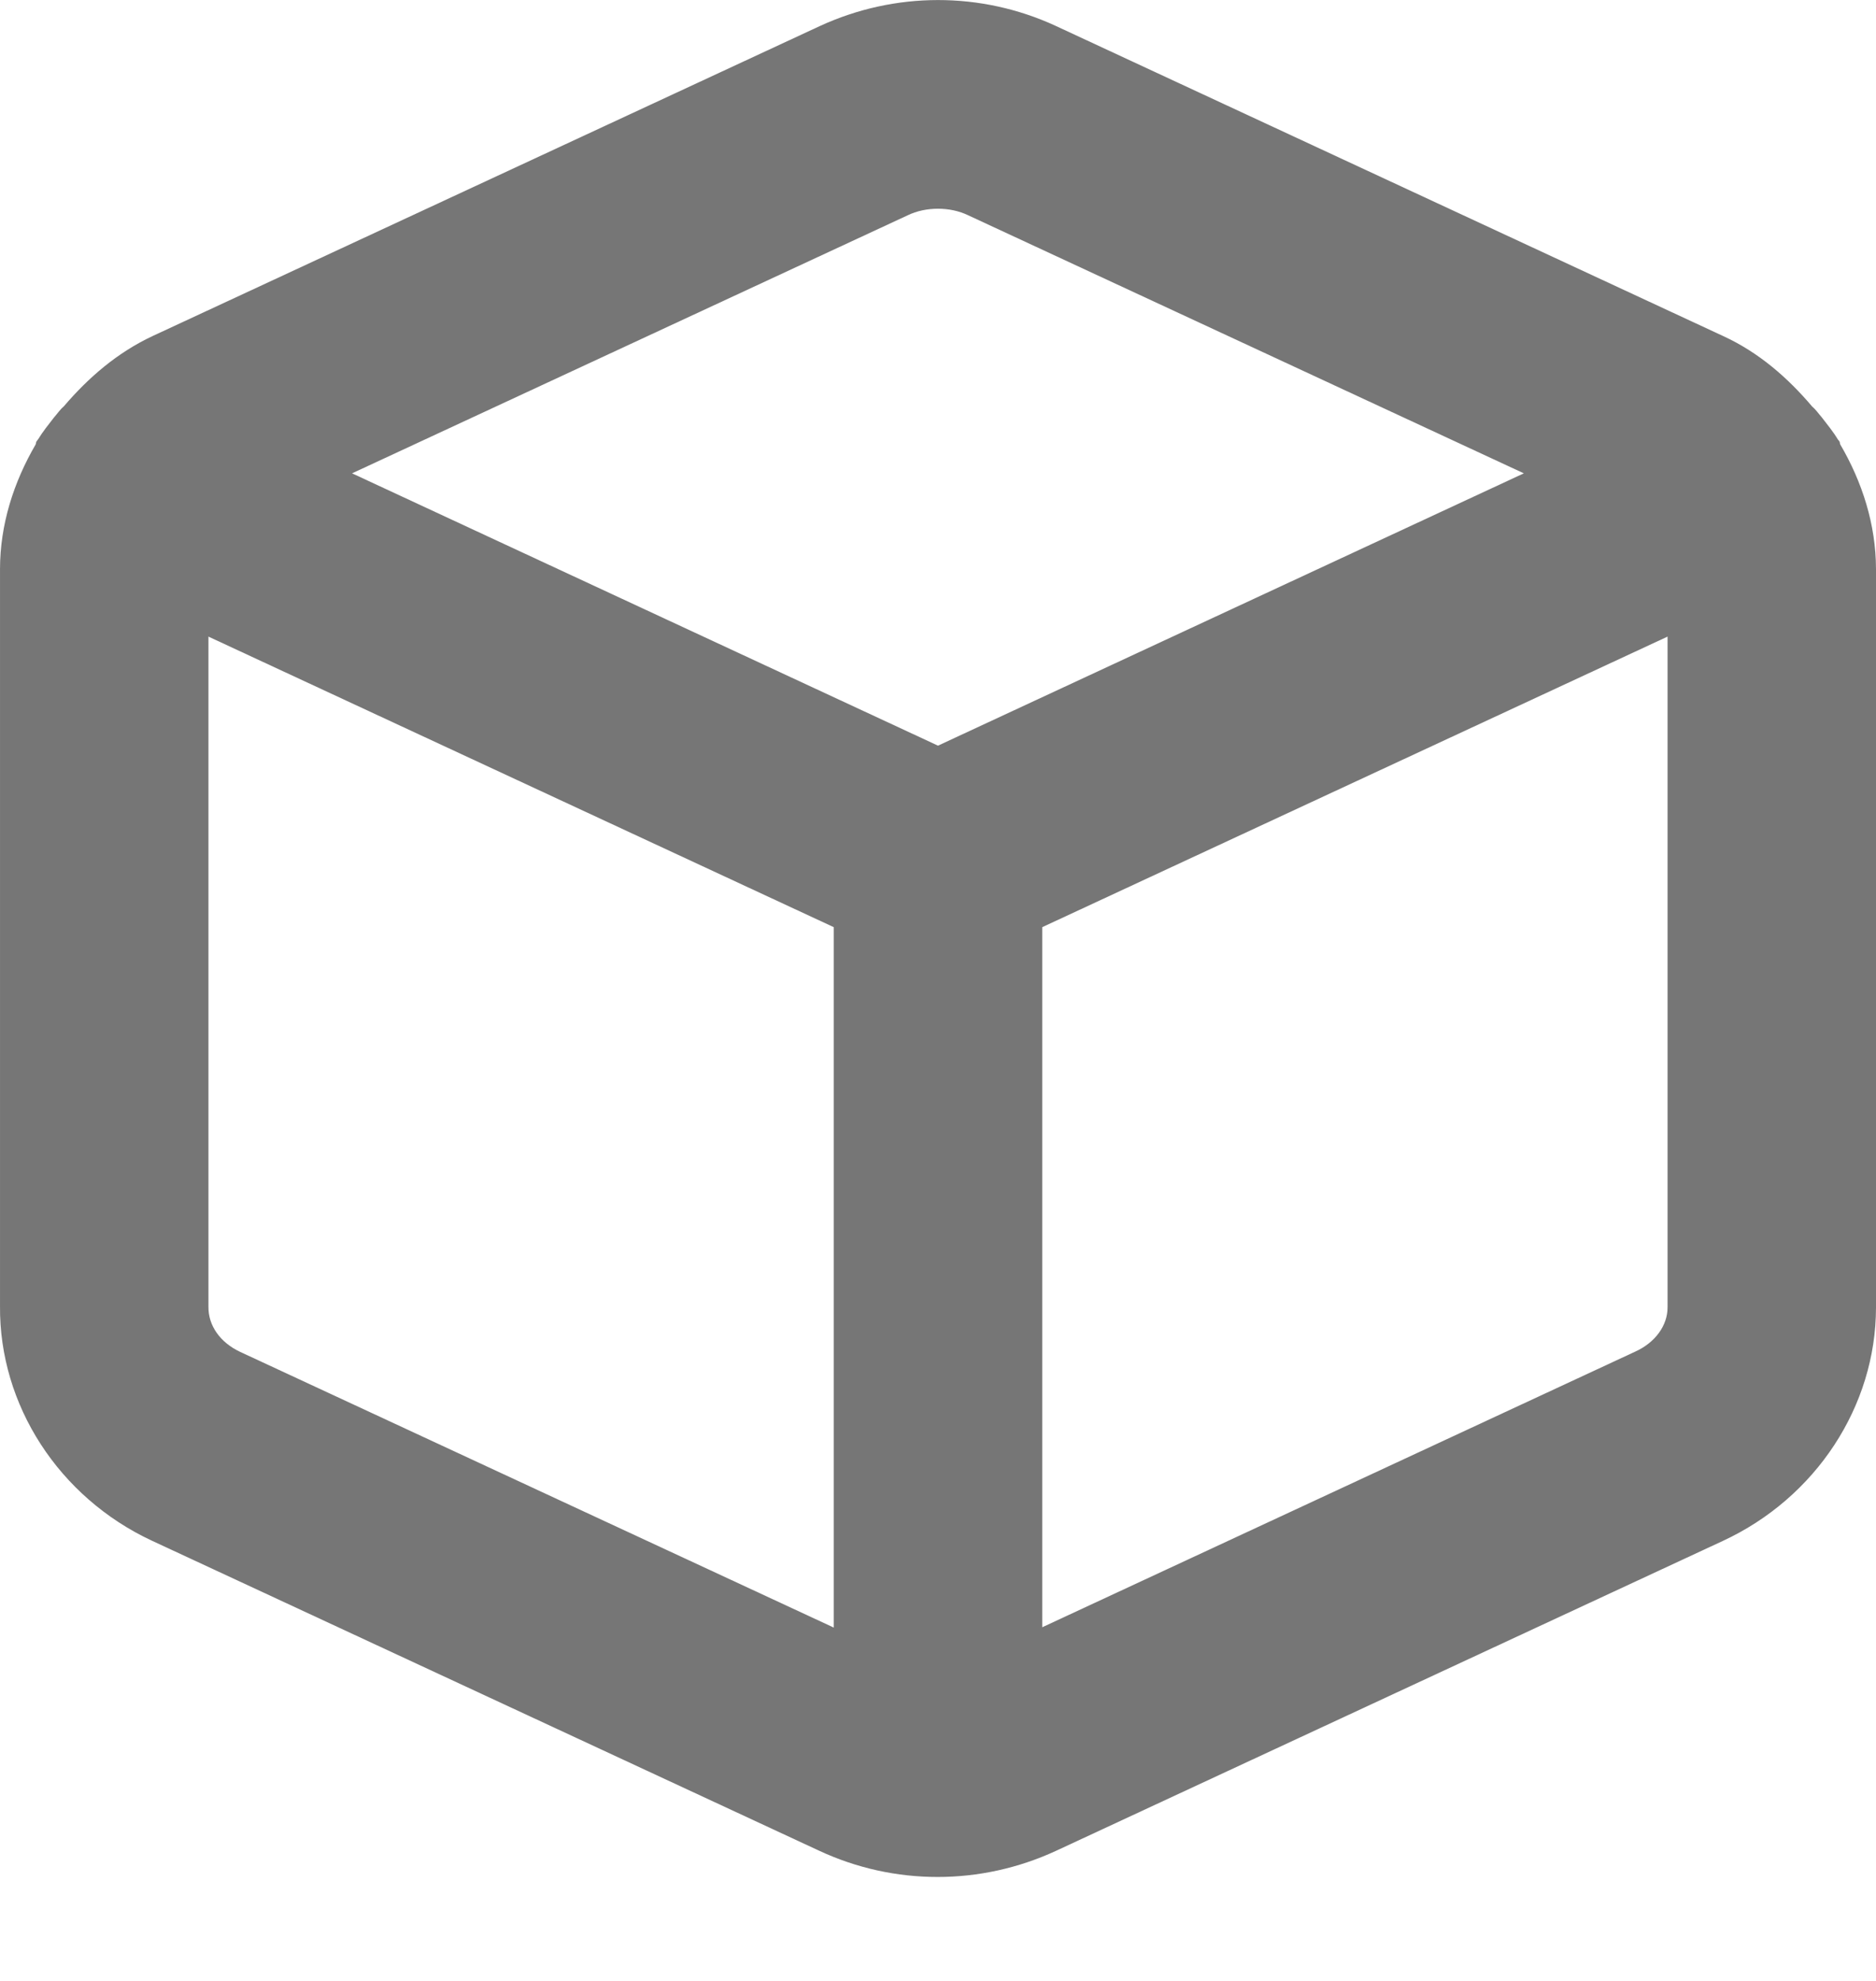 <svg width="18" height="19" viewBox="0 0 18 19" fill="none" xmlns="http://www.w3.org/2000/svg">
<path fill-rule="evenodd" clip-rule="evenodd" d="M15.69 12.964L10 15.608V8.893L16 6.106V12.54C16 12.714 15.882 12.877 15.69 12.964ZM2.303 12.966C2.114 12.877 1.998 12.716 2 12.534V6.106L8 8.893V15.611L2.303 12.966ZM8.707 2.066C8.798 2.022 8.899 2.002 9 2.002C9.1 2.002 9.201 2.022 9.292 2.066L14.621 4.54L9 7.152L3.378 4.54L8.707 2.066ZM17.656 4.261C17.653 4.253 17.654 4.244 17.65 4.236C17.647 4.228 17.639 4.223 17.634 4.215C17.588 4.138 17.532 4.072 17.479 4.002C17.448 3.967 17.423 3.929 17.389 3.901C17.154 3.624 16.877 3.381 16.533 3.223L10.133 0.25C10.132 0.25 10.131 0.25 10.131 0.249C9.412 -0.083 8.587 -0.082 7.866 0.25L1.469 3.221C1.125 3.381 0.847 3.623 0.612 3.898C0.575 3.929 0.548 3.971 0.515 4.008C0.463 4.075 0.41 4.141 0.366 4.213C0.361 4.221 0.353 4.228 0.349 4.236C0.345 4.245 0.346 4.253 0.342 4.263C0.131 4.625 8.28435e-05 5.032 8.28435e-05 5.46V12.527C-0.008 13.476 0.564 14.361 1.458 14.778L7.857 17.75C8.219 17.919 8.607 18.003 8.996 18.003C9.384 18.003 9.772 17.919 10.133 17.752L16.53 14.78C17.422 14.367 17.999 13.489 18 12.541V5.458C17.999 5.03 17.868 4.623 17.656 4.261Z" fill="#767676"/>
</svg>
